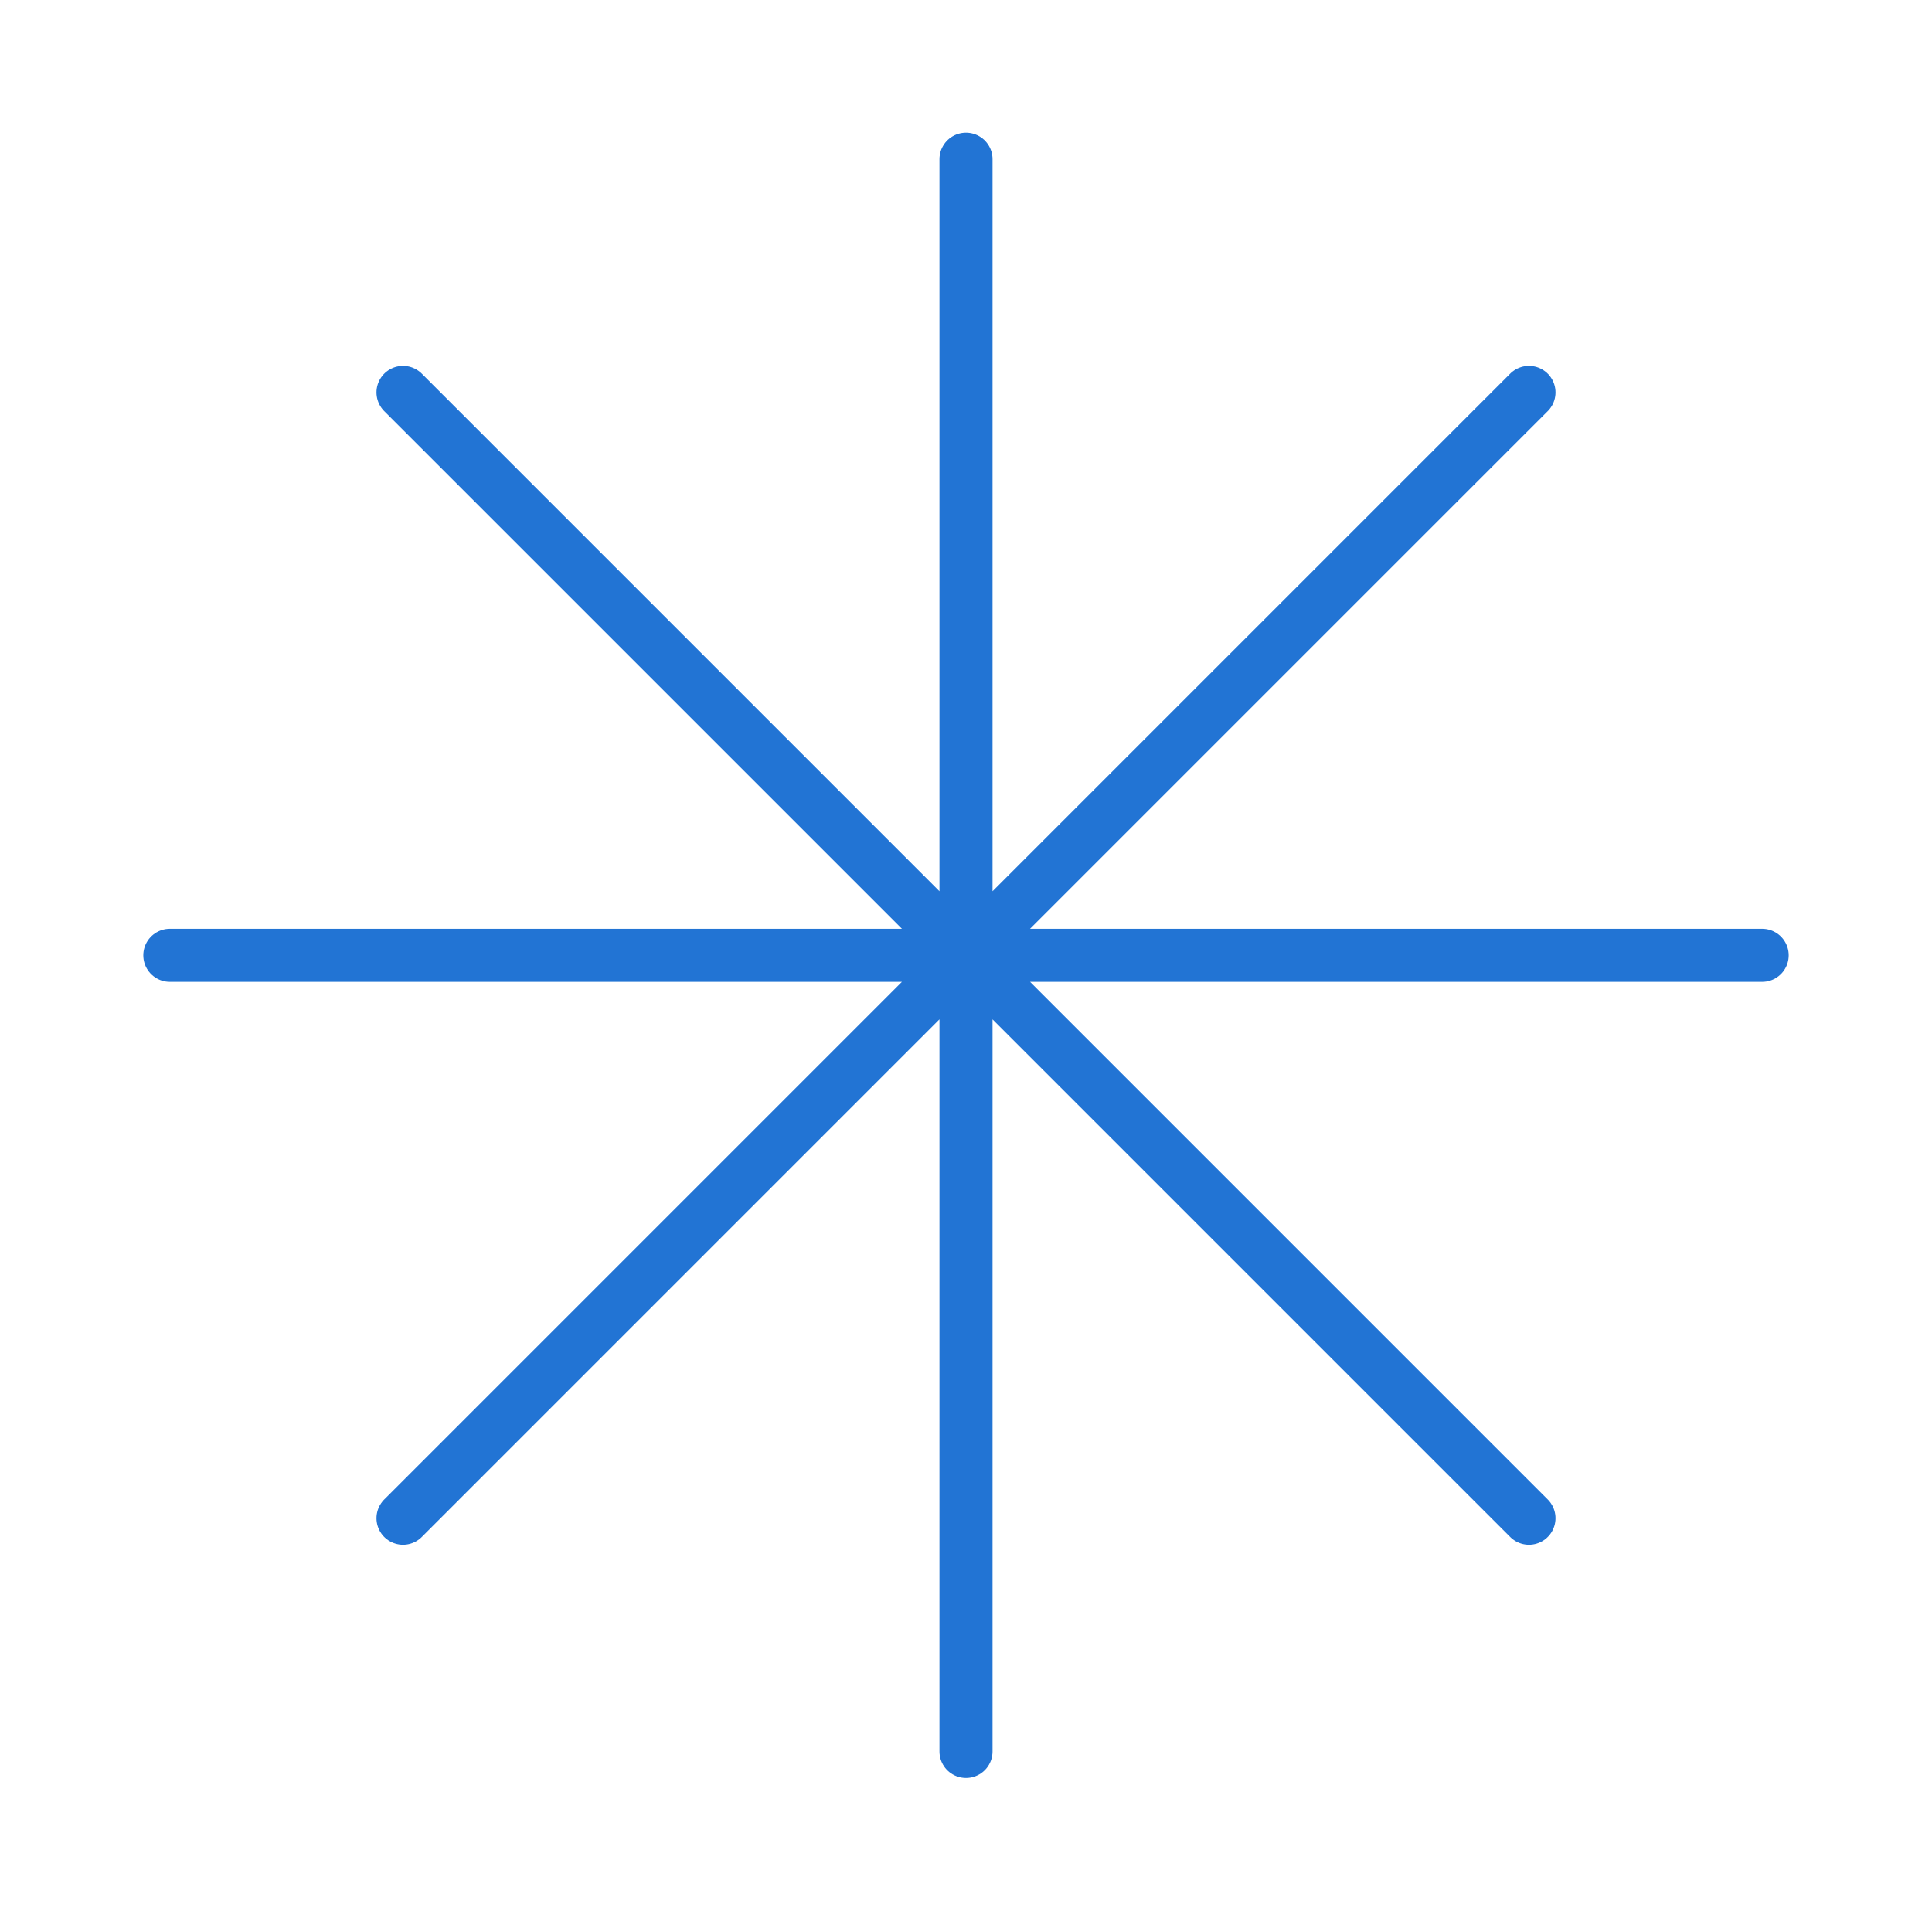 <?xml version="1.0" encoding="UTF-8" standalone="no"?><svg width='91' height='90' viewBox='0 0 91 90' fill='none' xmlns='http://www.w3.org/2000/svg'>
<path d='M45.5 7.5V82.5M72.016 18.483L18.983 71.516M83 45H8M72.016 71.516L18.983 18.483' stroke='#2274D4' stroke-width='2.5' stroke-linecap='round' stroke-linejoin='round'/>
</svg>
